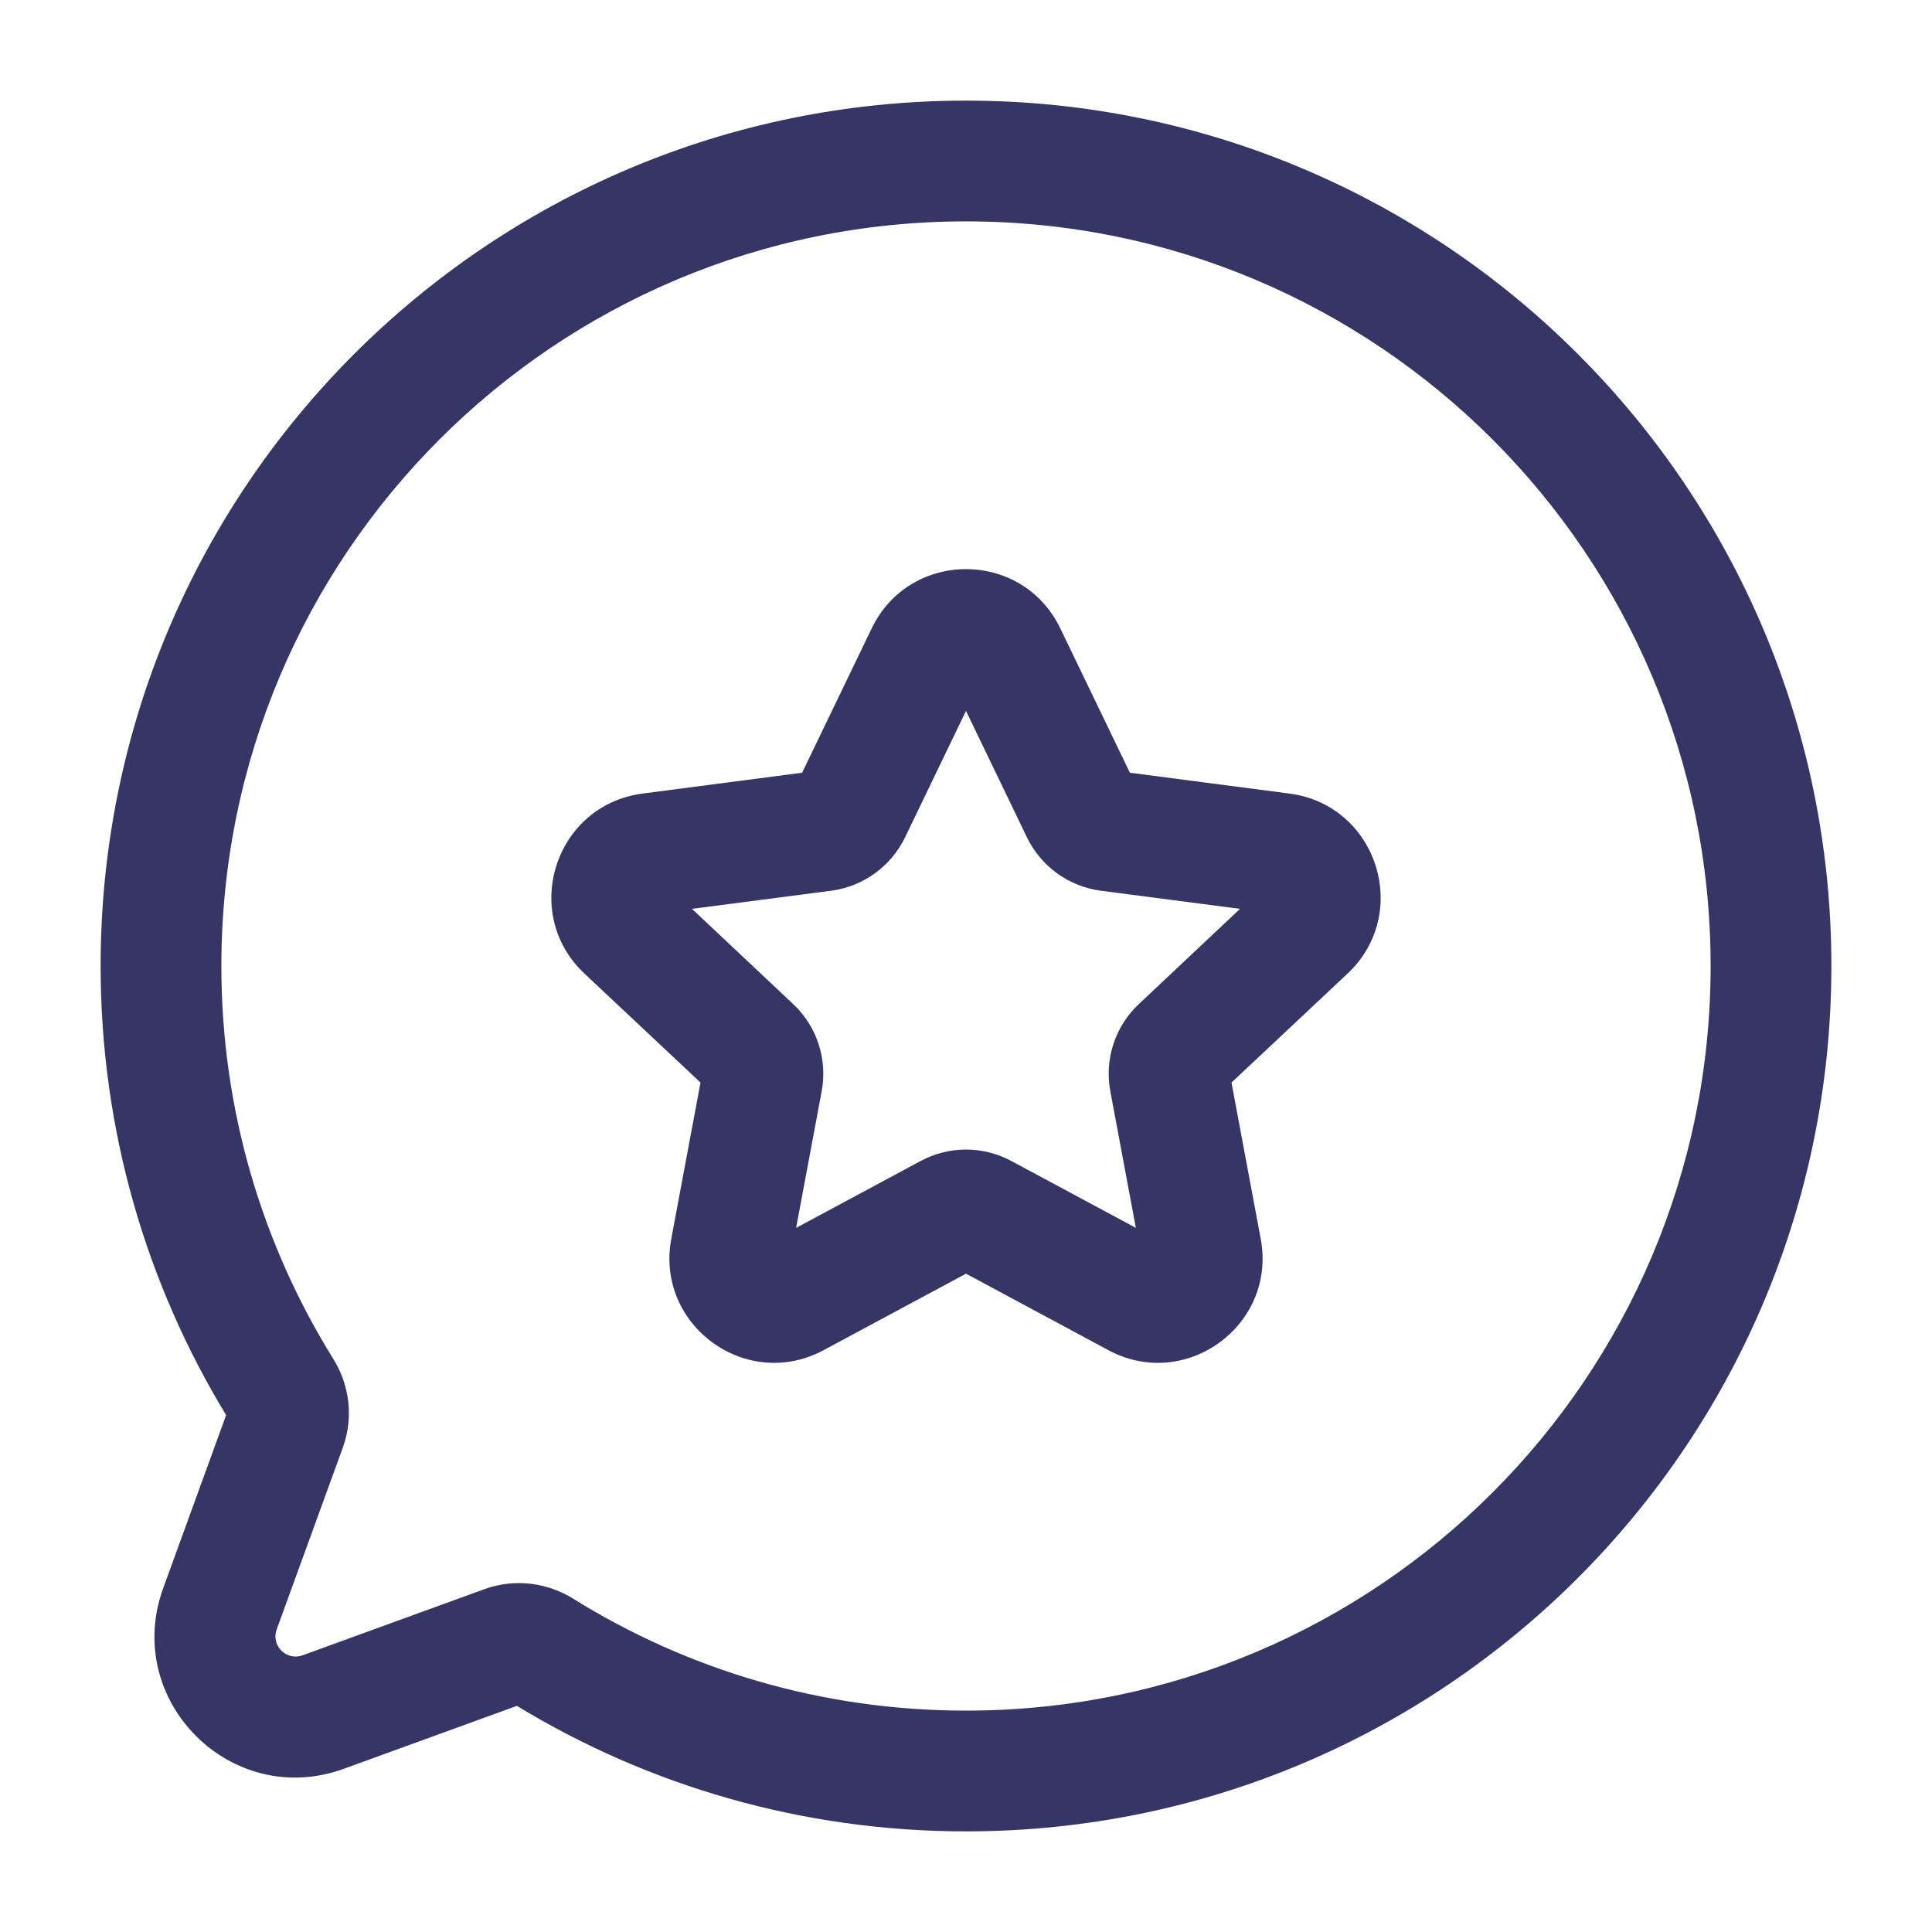 <svg width="24" height="24" viewBox="0 0 24 24" fill="none" xmlns="http://www.w3.org/2000/svg">
<path fill-rule="evenodd" clip-rule="evenodd" d="M13.171 7.805C12.698 6.825 11.302 6.825 10.829 7.805L9.964 9.599L7.982 9.858C6.894 10 6.461 11.343 7.26 12.094L8.702 13.448L8.339 15.388C8.138 16.461 9.27 17.289 10.232 16.772L12 15.822L13.768 16.772C14.73 17.289 15.862 16.461 15.661 15.388L15.298 13.448L16.74 12.094C17.539 11.343 17.106 10 16.018 9.858L14.036 9.599L13.171 7.805ZM11.243 10.402L12 8.831L12.757 10.402C12.932 10.763 13.277 11.013 13.675 11.065L15.404 11.29L14.148 12.472C13.852 12.749 13.718 13.159 13.793 13.557L14.11 15.253L12.563 14.422C12.211 14.233 11.789 14.233 11.437 14.422L9.89 15.253L10.207 13.557C10.282 13.159 10.148 12.749 9.852 12.472L8.596 11.29L10.325 11.065C10.723 11.013 11.068 10.763 11.243 10.402Z" fill="#353566"/>
<path fill-rule="evenodd" clip-rule="evenodd" d="M12 1.25C6.063 1.25 1.25 6.063 1.25 12C1.25 14.042 1.82 15.952 2.809 17.579L2.027 19.73C1.52 21.126 2.874 22.48 4.27 21.973L6.421 21.191C8.048 22.18 9.958 22.75 12 22.75C17.937 22.75 22.75 17.937 22.75 12C22.75 6.063 17.937 1.25 12 1.25ZM2.75 12C2.75 6.891 6.891 2.75 12 2.75C17.109 2.75 21.25 6.891 21.25 12C21.25 17.109 17.109 21.25 12 21.25C10.207 21.25 8.535 20.74 7.118 19.858C6.797 19.659 6.393 19.605 6.018 19.741L3.758 20.563C3.558 20.635 3.365 20.442 3.437 20.242L4.259 17.982C4.395 17.607 4.341 17.203 4.141 16.882C3.26 15.465 2.75 13.793 2.75 12Z" fill="#353566"/>
</svg>
